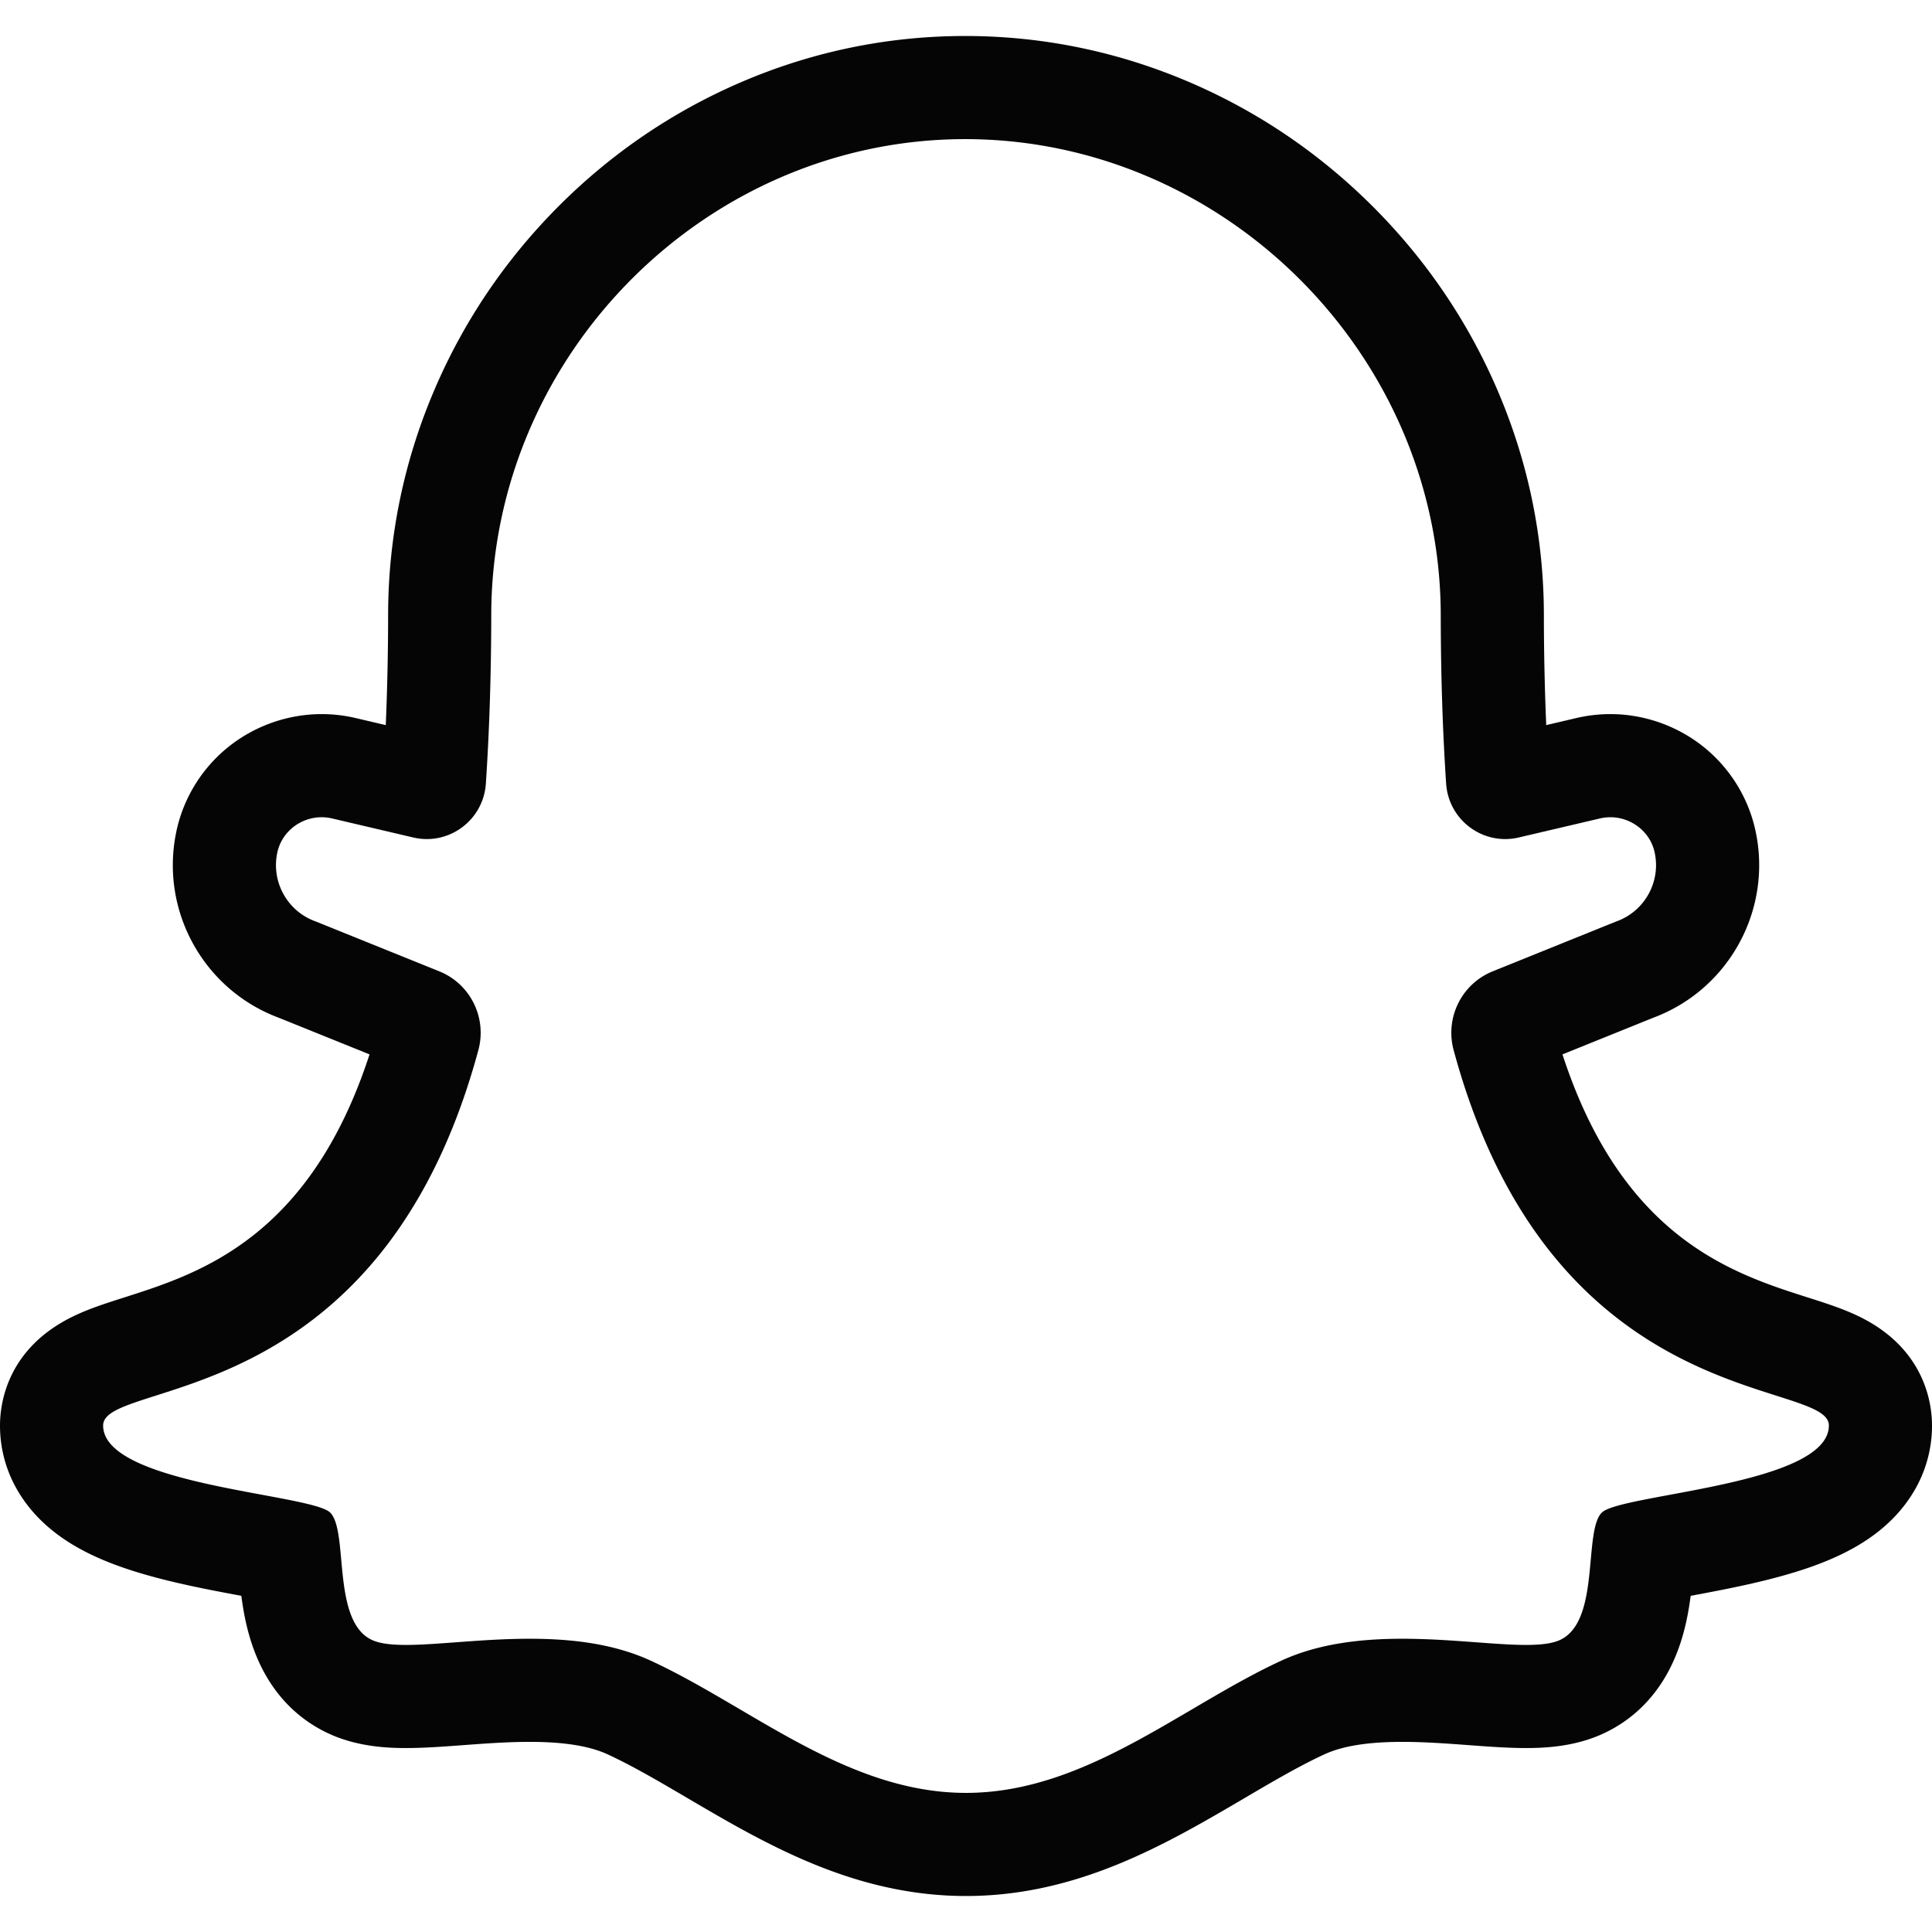 <svg xmlns="http://www.w3.org/2000/svg" id="Layer_1" viewBox="0 0 468.339 468.339"><path d="M233.962 33.724c62.857.021 115.216 52.351 115.292 115.36.018 14.758.473 28.348 1.306 40.867.514 7.724 6.938 13.448 14.305 13.448 1.085 0 2.19-.124 3.3-.384l19.691-4.616a10.956 10.956 0 0 1 2.51-.291c5.001 0 9.606 3.417 10.729 8.478 1.587 7.152-2.42 14.378-9.35 16.808l-29.89 12.066c-7.546 3.046-11.599 11.259-9.474 19.115 23.98 88.654 90.959 79.434 90.959 90.984 0 14.504-50.485 16.552-55.046 21.114s-.198 26.701-10.389 30.987c-1.921.808-4.65 1.089-7.979 1.089-7.676 0-18.532-1.498-29.974-1.498-9.925 0-20.291 1.127-29.404 5.337-24.176 11.168-47.484 32.028-76.378 32.028s-52.202-20.86-76.378-32.028c-9.115-4.211-19.478-5.337-29.404-5.337-11.441 0-22.299 1.498-29.974 1.498-3.327 0-6.059-.282-7.979-1.089-10.191-4.286-5.828-26.425-10.389-30.987S25 360.062 25 345.558c0-11.551 66.979-2.331 90.959-90.984 2.125-7.855-1.928-16.068-9.475-19.115l-29.89-12.066a14.486 14.486 0 0 1-9.35-16.808c1.123-5.062 5.728-8.479 10.729-8.478.83 0 1.672.094 2.51.291l19.691 4.616c1.11.26 2.215.384 3.3.384 7.366 0 13.791-5.725 14.305-13.448.833-12.519 1.289-26.109 1.307-40.867.076-63.008 52.018-115.337 114.876-115.359m.008-25h-.018c-18.762.006-37.039 3.776-54.321 11.206-16.589 7.131-31.519 17.299-44.375 30.222-12.839 12.906-22.943 27.889-30.031 44.533-7.37 17.307-11.118 35.599-11.141 54.368a642.063 642.063 0 0 1-.57 26.722l-7.326-1.718a36.103 36.103 0 0 0-8.213-.951 36.3 36.3 0 0 0-22.146 7.588c-6.581 5.106-11.196 12.377-12.993 20.474-4.277 19.273 6.365 38.73 24.807 45.572l21.937 8.855c-14.526 44.586-41.311 53.13-59.348 58.885-4.786 1.527-8.92 2.846-12.856 4.799C1.693 327.063 0 340.25 0 345.558c0 10.167 4.812 19.445 13.551 26.124 4.351 3.326 9.741 6.07 16.477 8.389 9.181 3.161 19.824 5.167 28.474 6.775.418 3.205 1.031 6.648 2.064 10.118 4.289 14.411 13.34 20.864 20.178 23.739 6.488 2.729 13.192 3.044 17.67 3.044 4.38 0 9.01-.343 13.912-.706 5.259-.39 10.697-.792 16.062-.792 8.314 0 14.503.992 18.92 3.032 6.065 2.802 12.497 6.58 19.307 10.579 18.958 11.134 40.445 23.754 67.555 23.754s48.596-12.62 67.554-23.754c6.81-4 13.242-7.777 19.308-10.579 4.417-2.041 10.606-3.032 18.92-3.032 5.365 0 10.803.403 16.061.792 4.902.363 9.532.706 13.912.706 4.478 0 11.181-.315 17.67-3.044 6.838-2.875 15.889-9.328 20.178-23.739 1.033-3.47 1.647-6.913 2.064-10.118 8.65-1.609 19.294-3.614 28.474-6.775 6.737-2.319 12.126-5.063 16.477-8.389 8.738-6.679 13.551-15.957 13.551-26.124 0-5.308-1.693-18.495-17.378-26.278-3.936-1.953-8.07-3.272-12.856-4.799-18.037-5.754-44.822-14.299-59.348-58.885l21.936-8.855c18.442-6.842 29.085-26.3 24.808-45.573-1.797-8.097-6.412-15.368-12.993-20.474-6.308-4.893-14.171-7.588-22.142-7.588-2.761 0-5.525.32-8.215.95l-7.327 1.718a641.988 641.988 0 0 1-.57-26.722c-.023-18.784-3.801-37.094-11.23-54.424-7.131-16.636-17.29-31.615-30.194-44.522-12.903-12.906-27.875-23.063-44.498-30.188-17.315-7.421-35.605-11.187-54.362-11.194z" fill="#050505"/></svg>